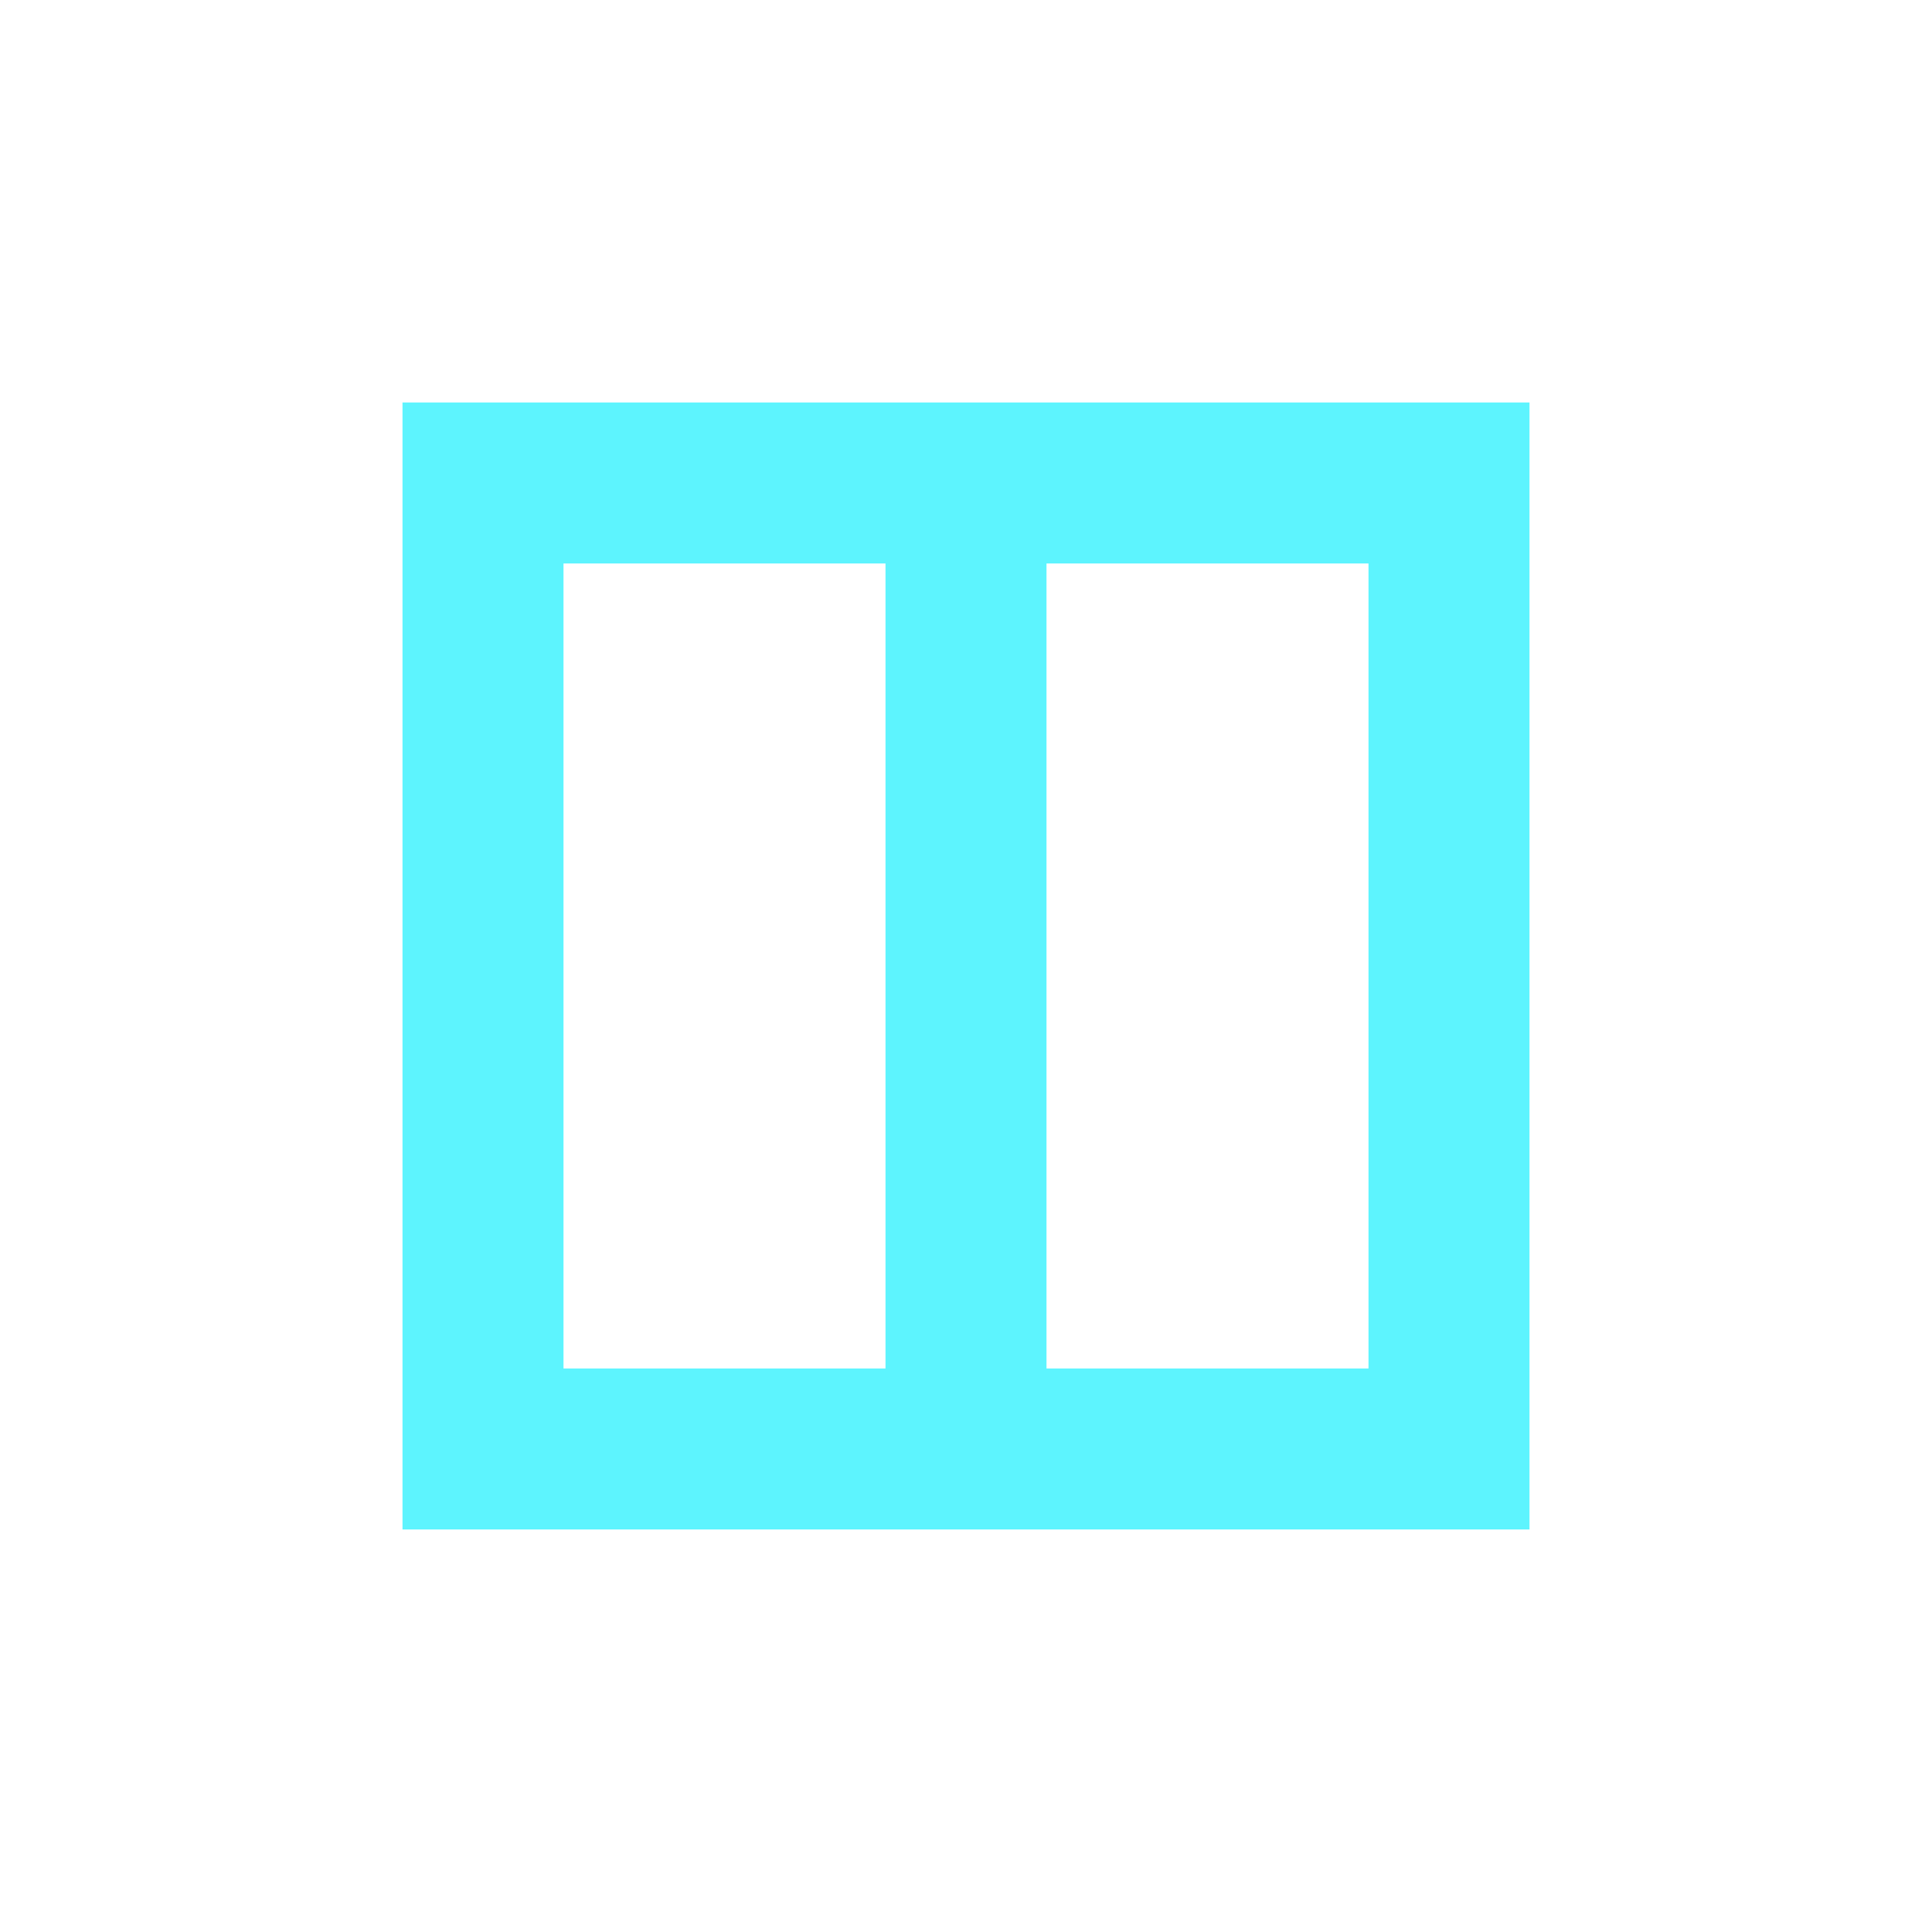 <svg xmlns="http://www.w3.org/2000/svg" width="24" height="24"><defs><style id="current-color-scheme"></style></defs><path d="M5 5v14h14V5H5zm2 2h4v10H7V7zm6 0h4v10h-4V7z" fill="currentColor" color="#5DF4FE"/></svg>
